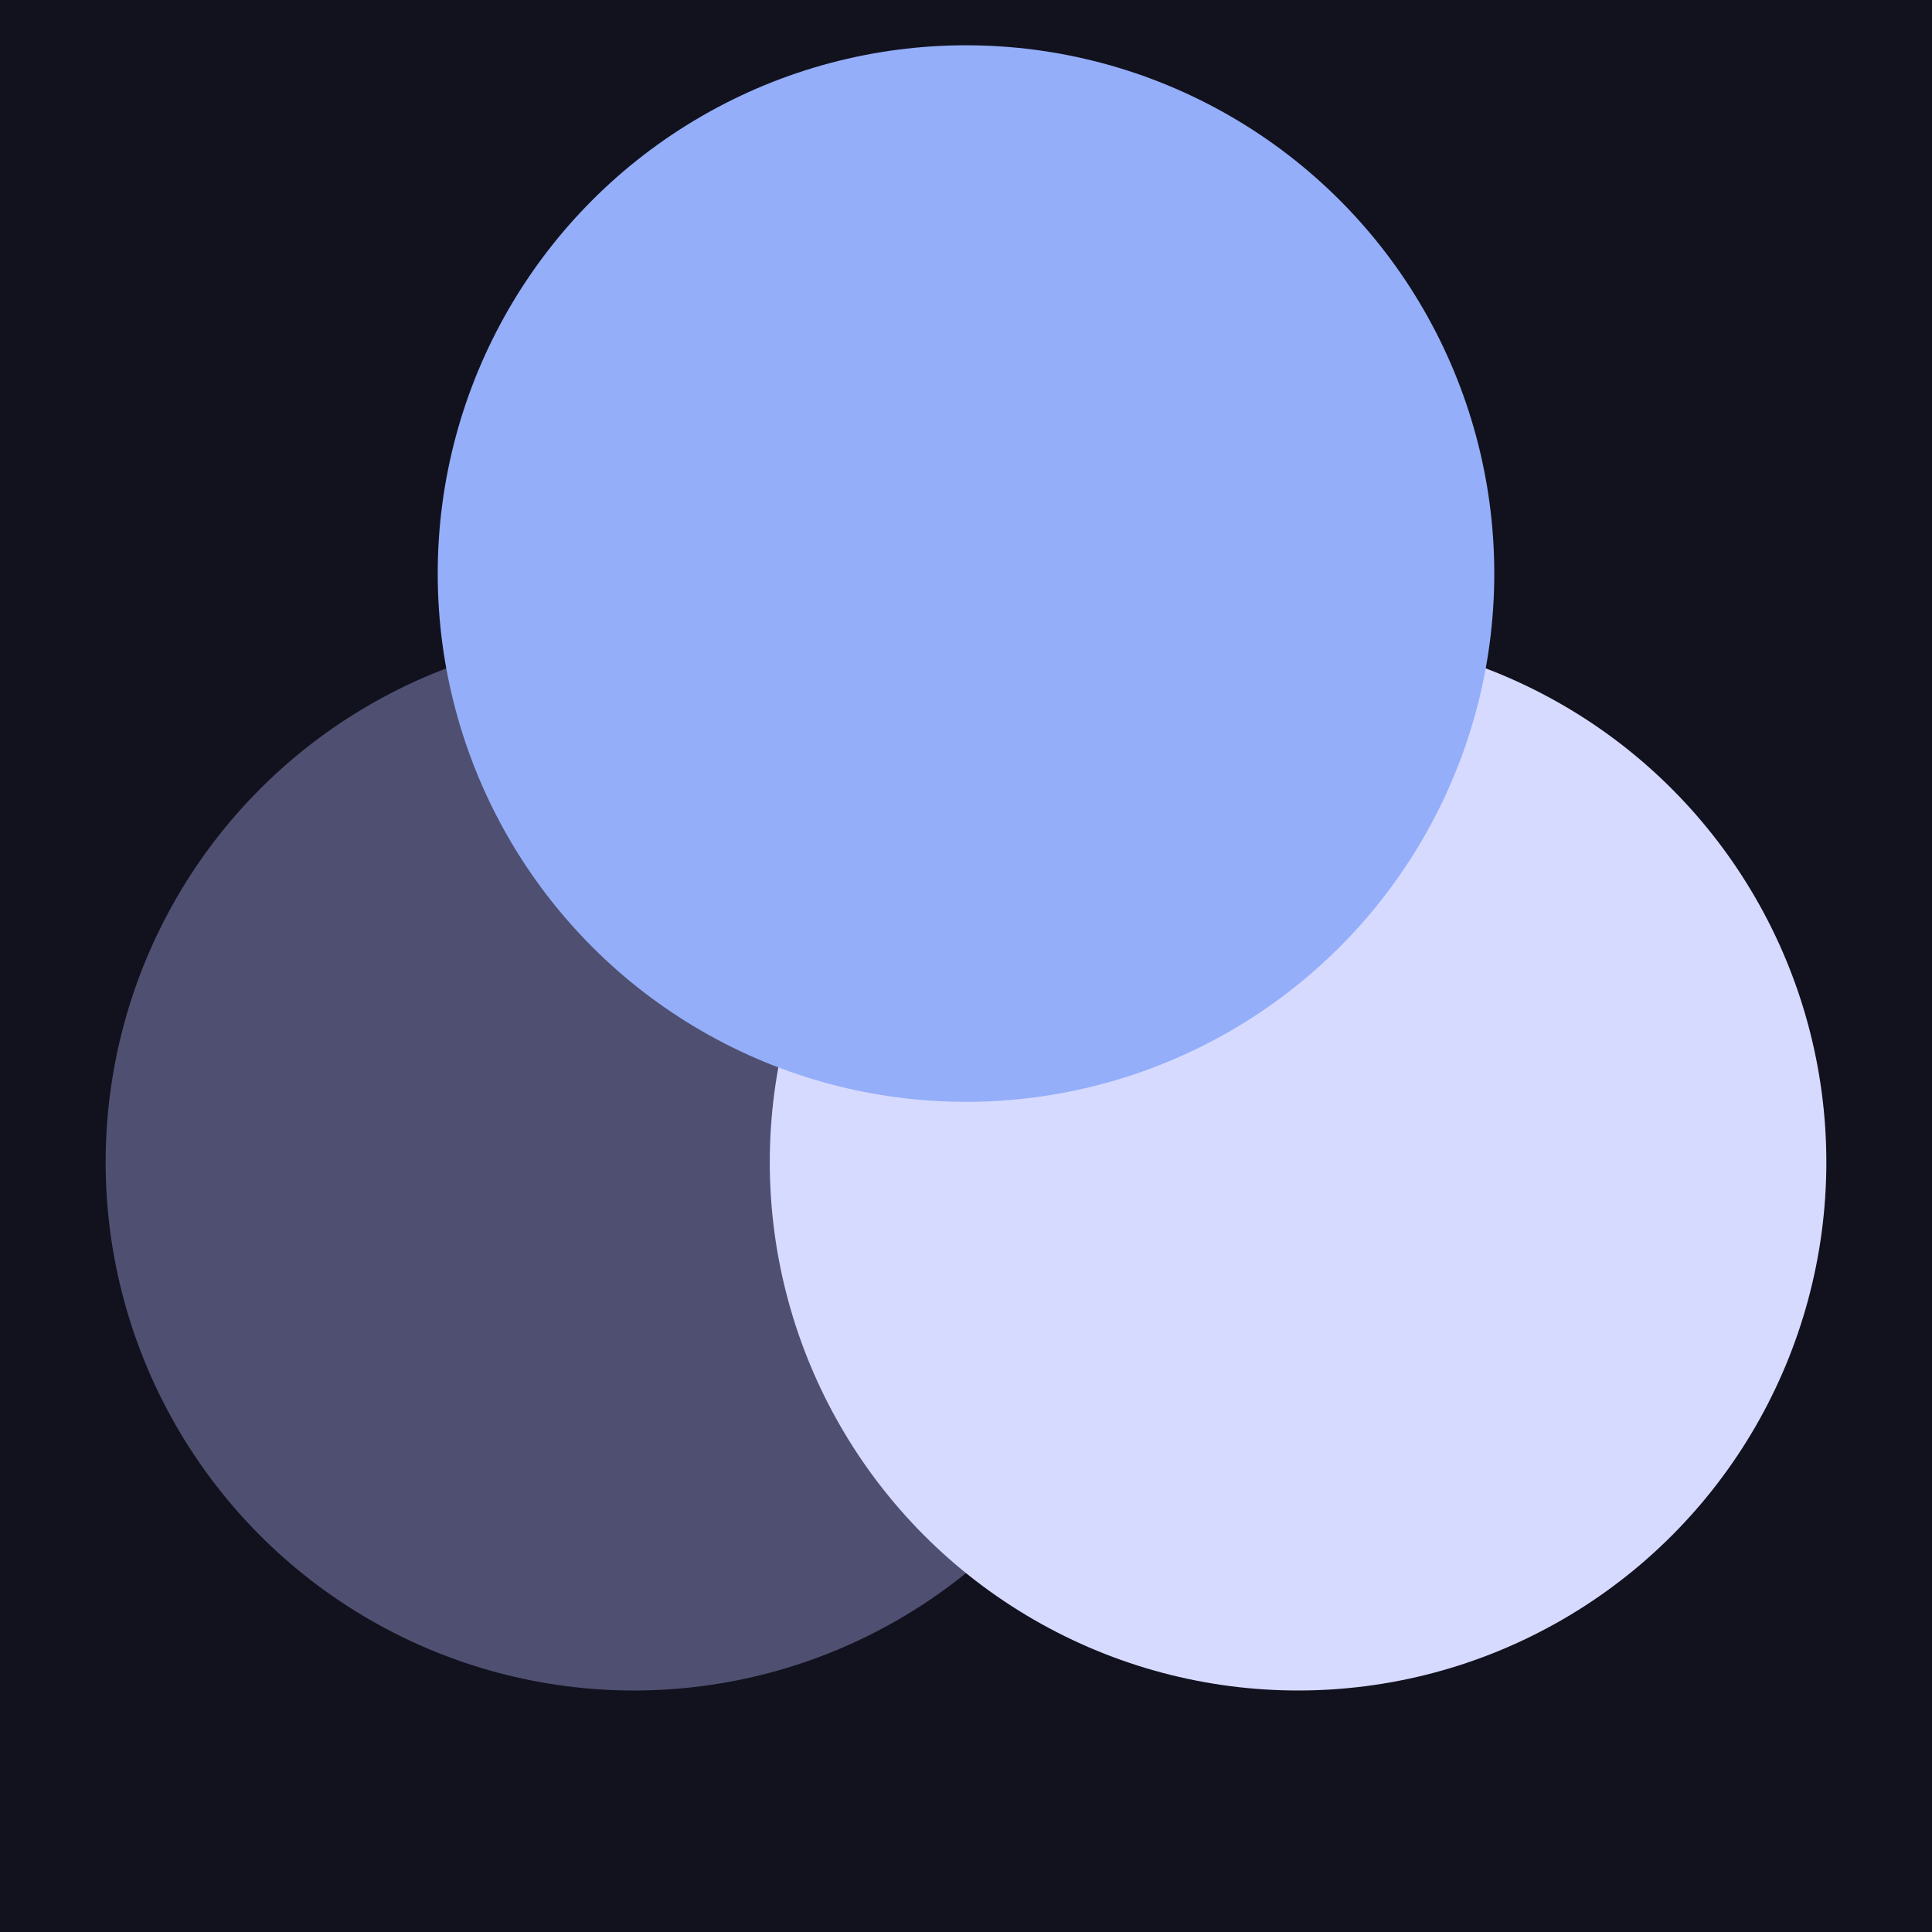 <svg width="128" height="128" viewBox="0 0 128 128" xmlns="http://www.w3.org/2000/svg">
  <rect width="128" height="128" fill="#12121f" />
  <circle cx="42" cy="77" r="35" fill="#4f5071" />
  <circle cx="86" cy="77" r="35" fill="#d7daff" />
  <circle cx="64" cy="38" r="35" fill="#94aef9" />
</svg>